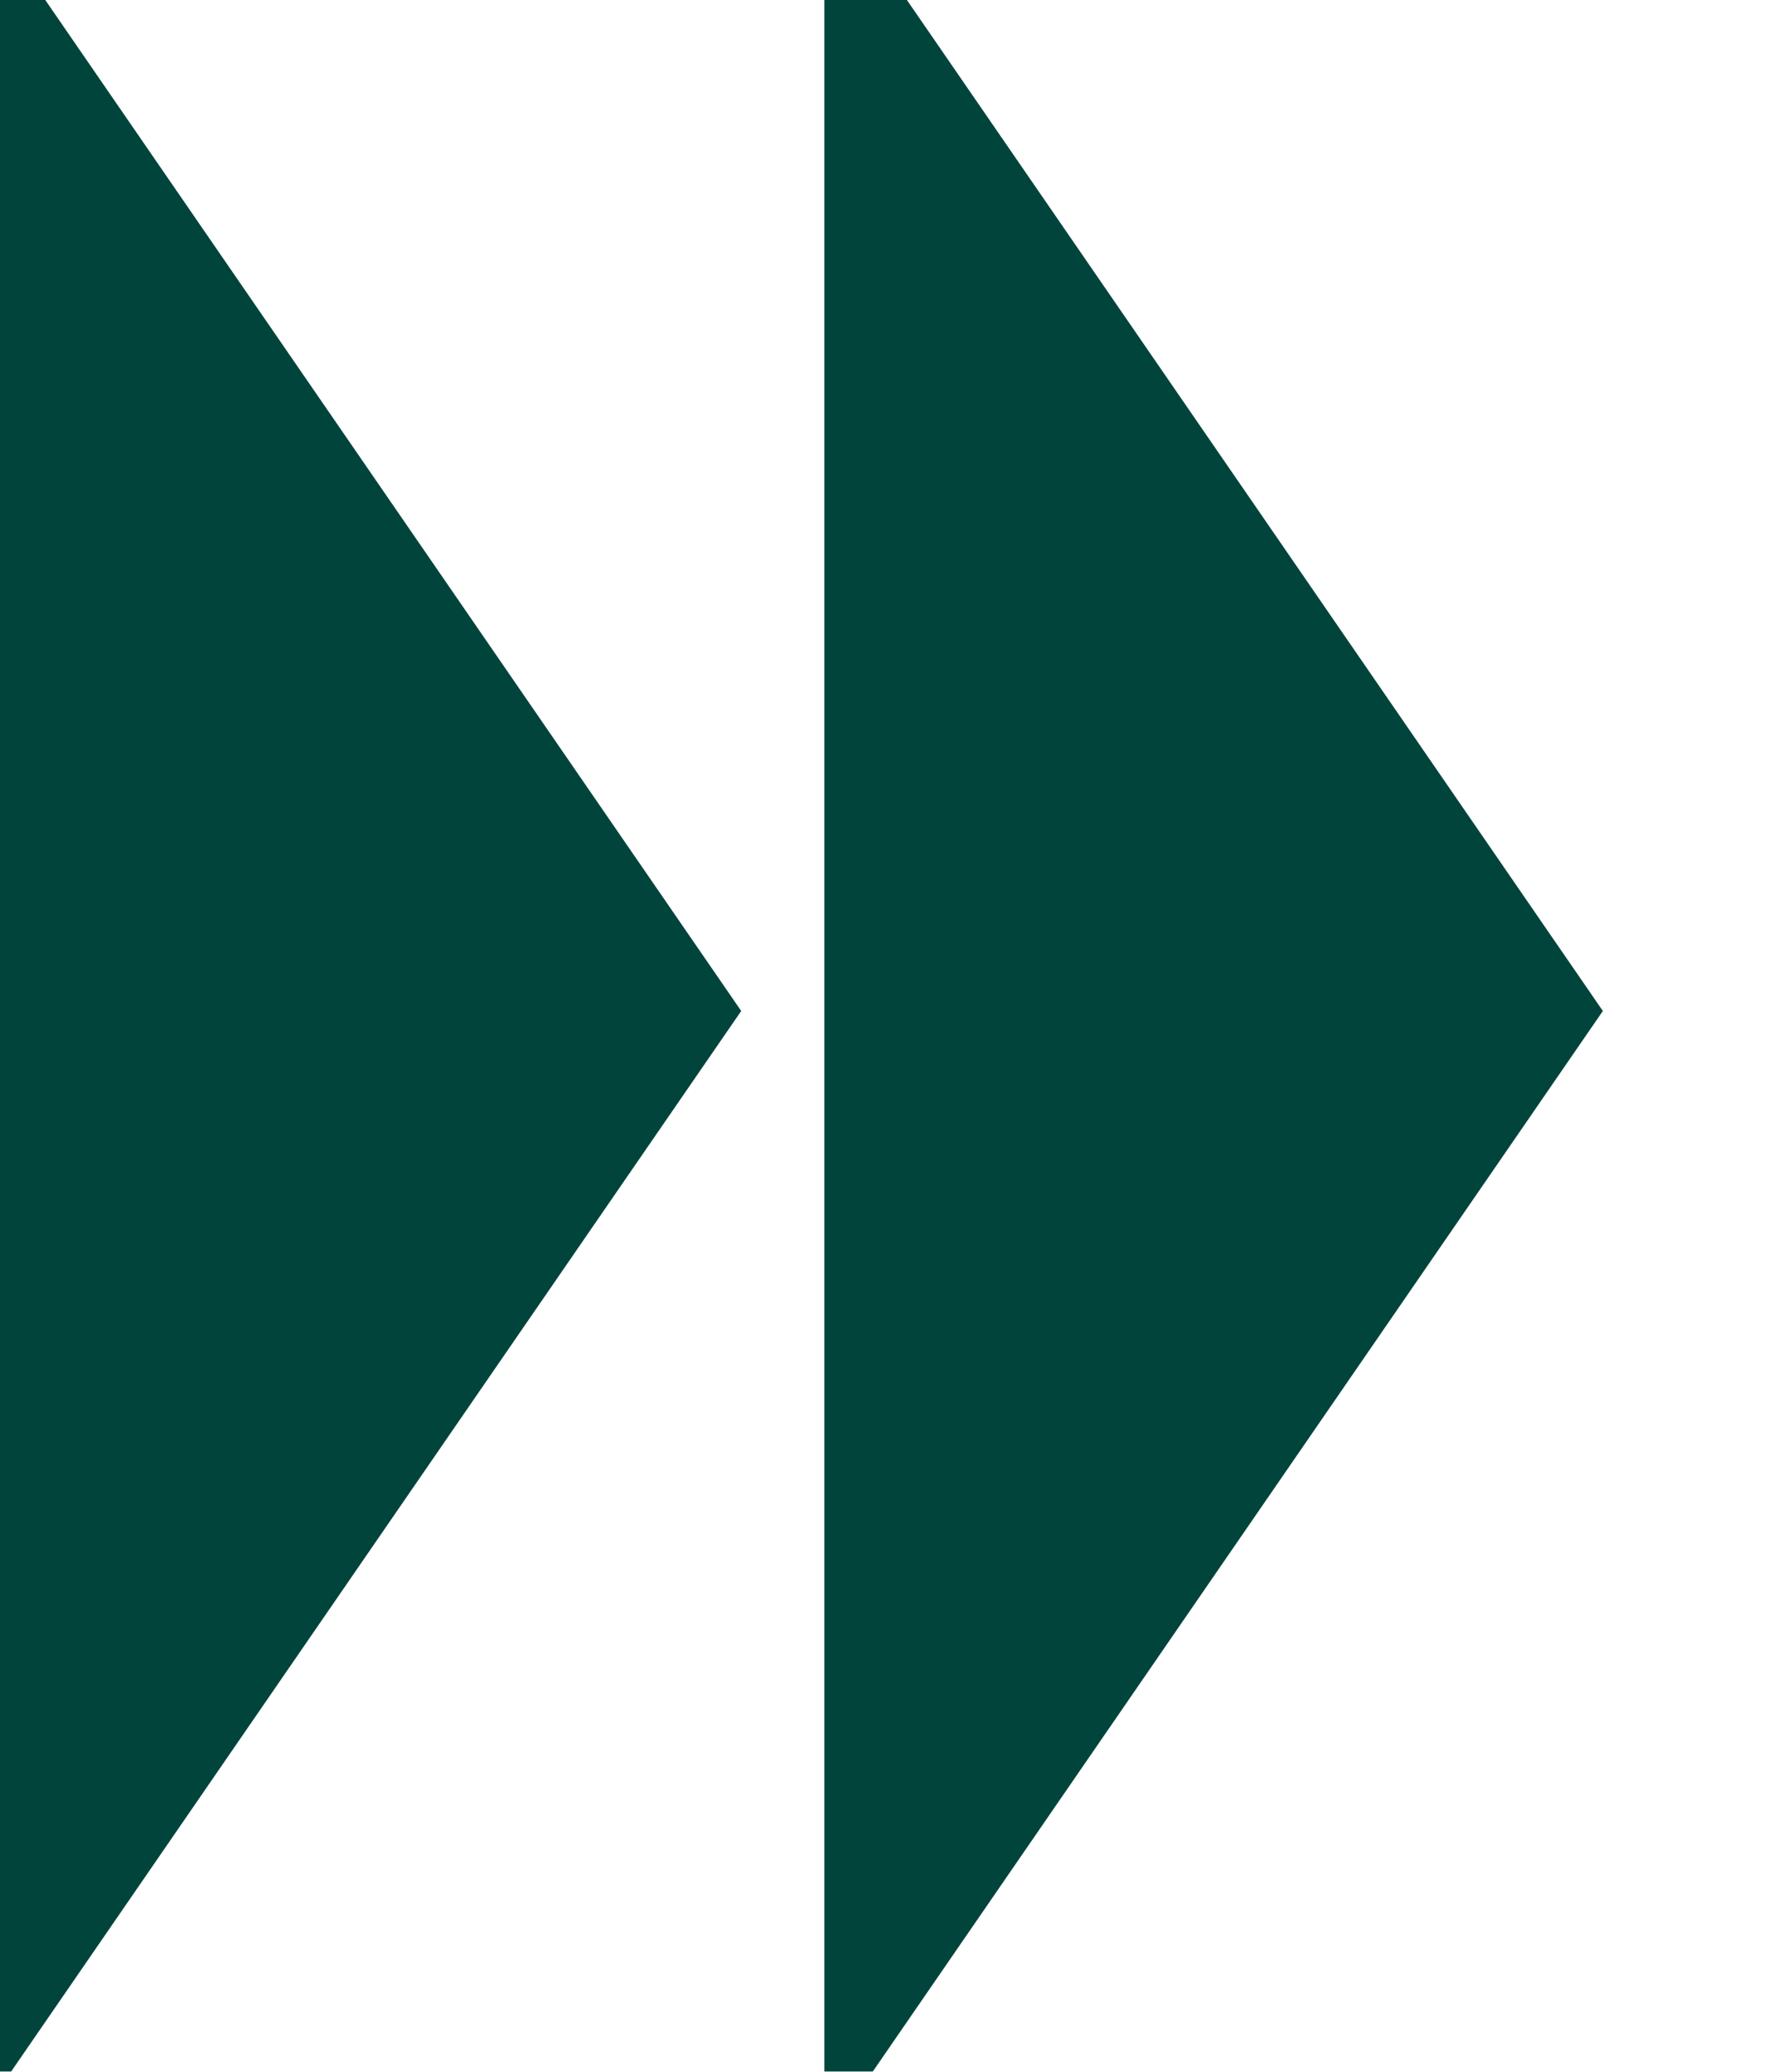 <svg width="214" height="250" xmlns="http://www.w3.org/2000/svg"><g transform="translate(0)"><g style="stroke:#00443c;stroke-width:9;"><g style="filter:url(#blurMe);fill:#00443c;"><defs><filter id="blurMe"><feGaussianBlur in="SourceGraphic" stdDeviation="10"></feGaussianBlur></filter></defs><polygon points="
            0,0
            84,122
            0,244
          "></polygon></g></g></g><g transform="translate(104)"><g style="stroke:#00443c;stroke-width:9;"><g style="filter:url(#blurMe);fill:#00443c;"><defs><filter id="blurMe"><feGaussianBlur in="SourceGraphic" stdDeviation="10"></feGaussianBlur></filter></defs><polygon points="
            0,0
            84,122
            0,244
          "></polygon></g></g></g></svg>